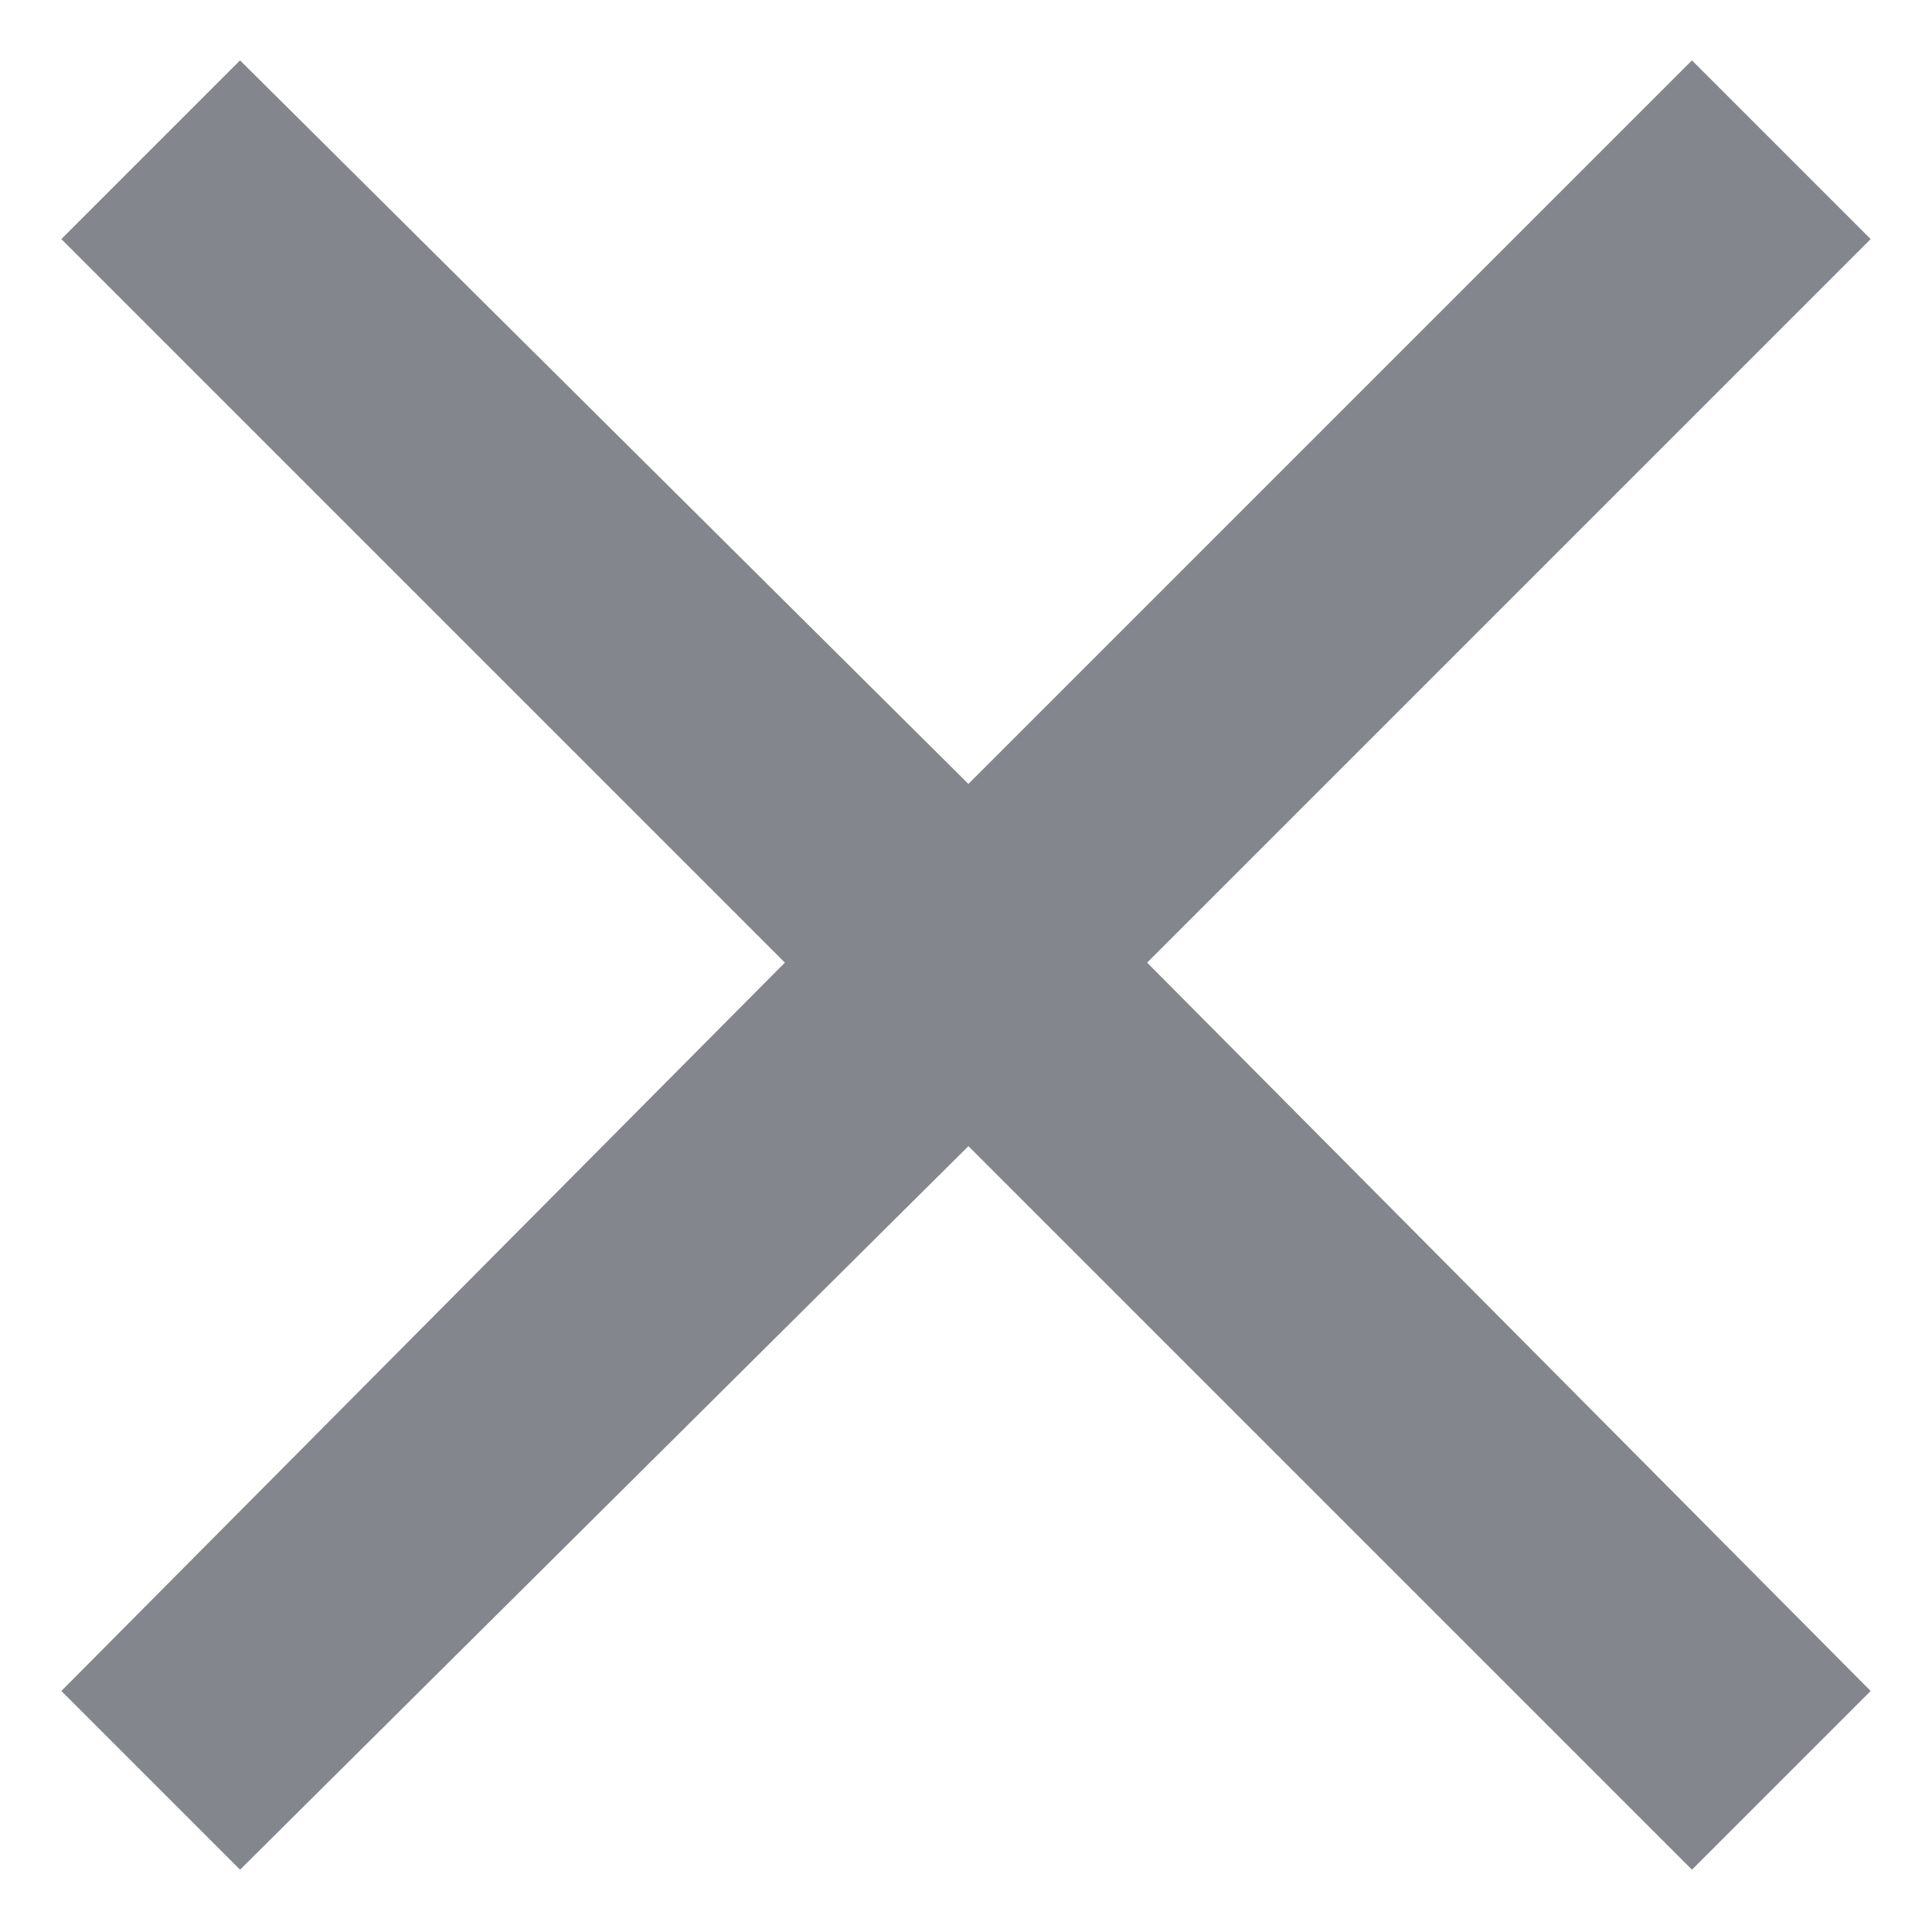 <svg width="8" height="8" fill="none" xmlns="http://www.w3.org/2000/svg"><path d="M.994 7.742l-.74-.74L3.25 3.986.254.99l.74-.74L4.01 3.246 7.006.25l.74.74L4.75 3.986l2.996 3.016-.74.74L4.01 4.746.994 7.742z" fill="#83878D"/></svg>